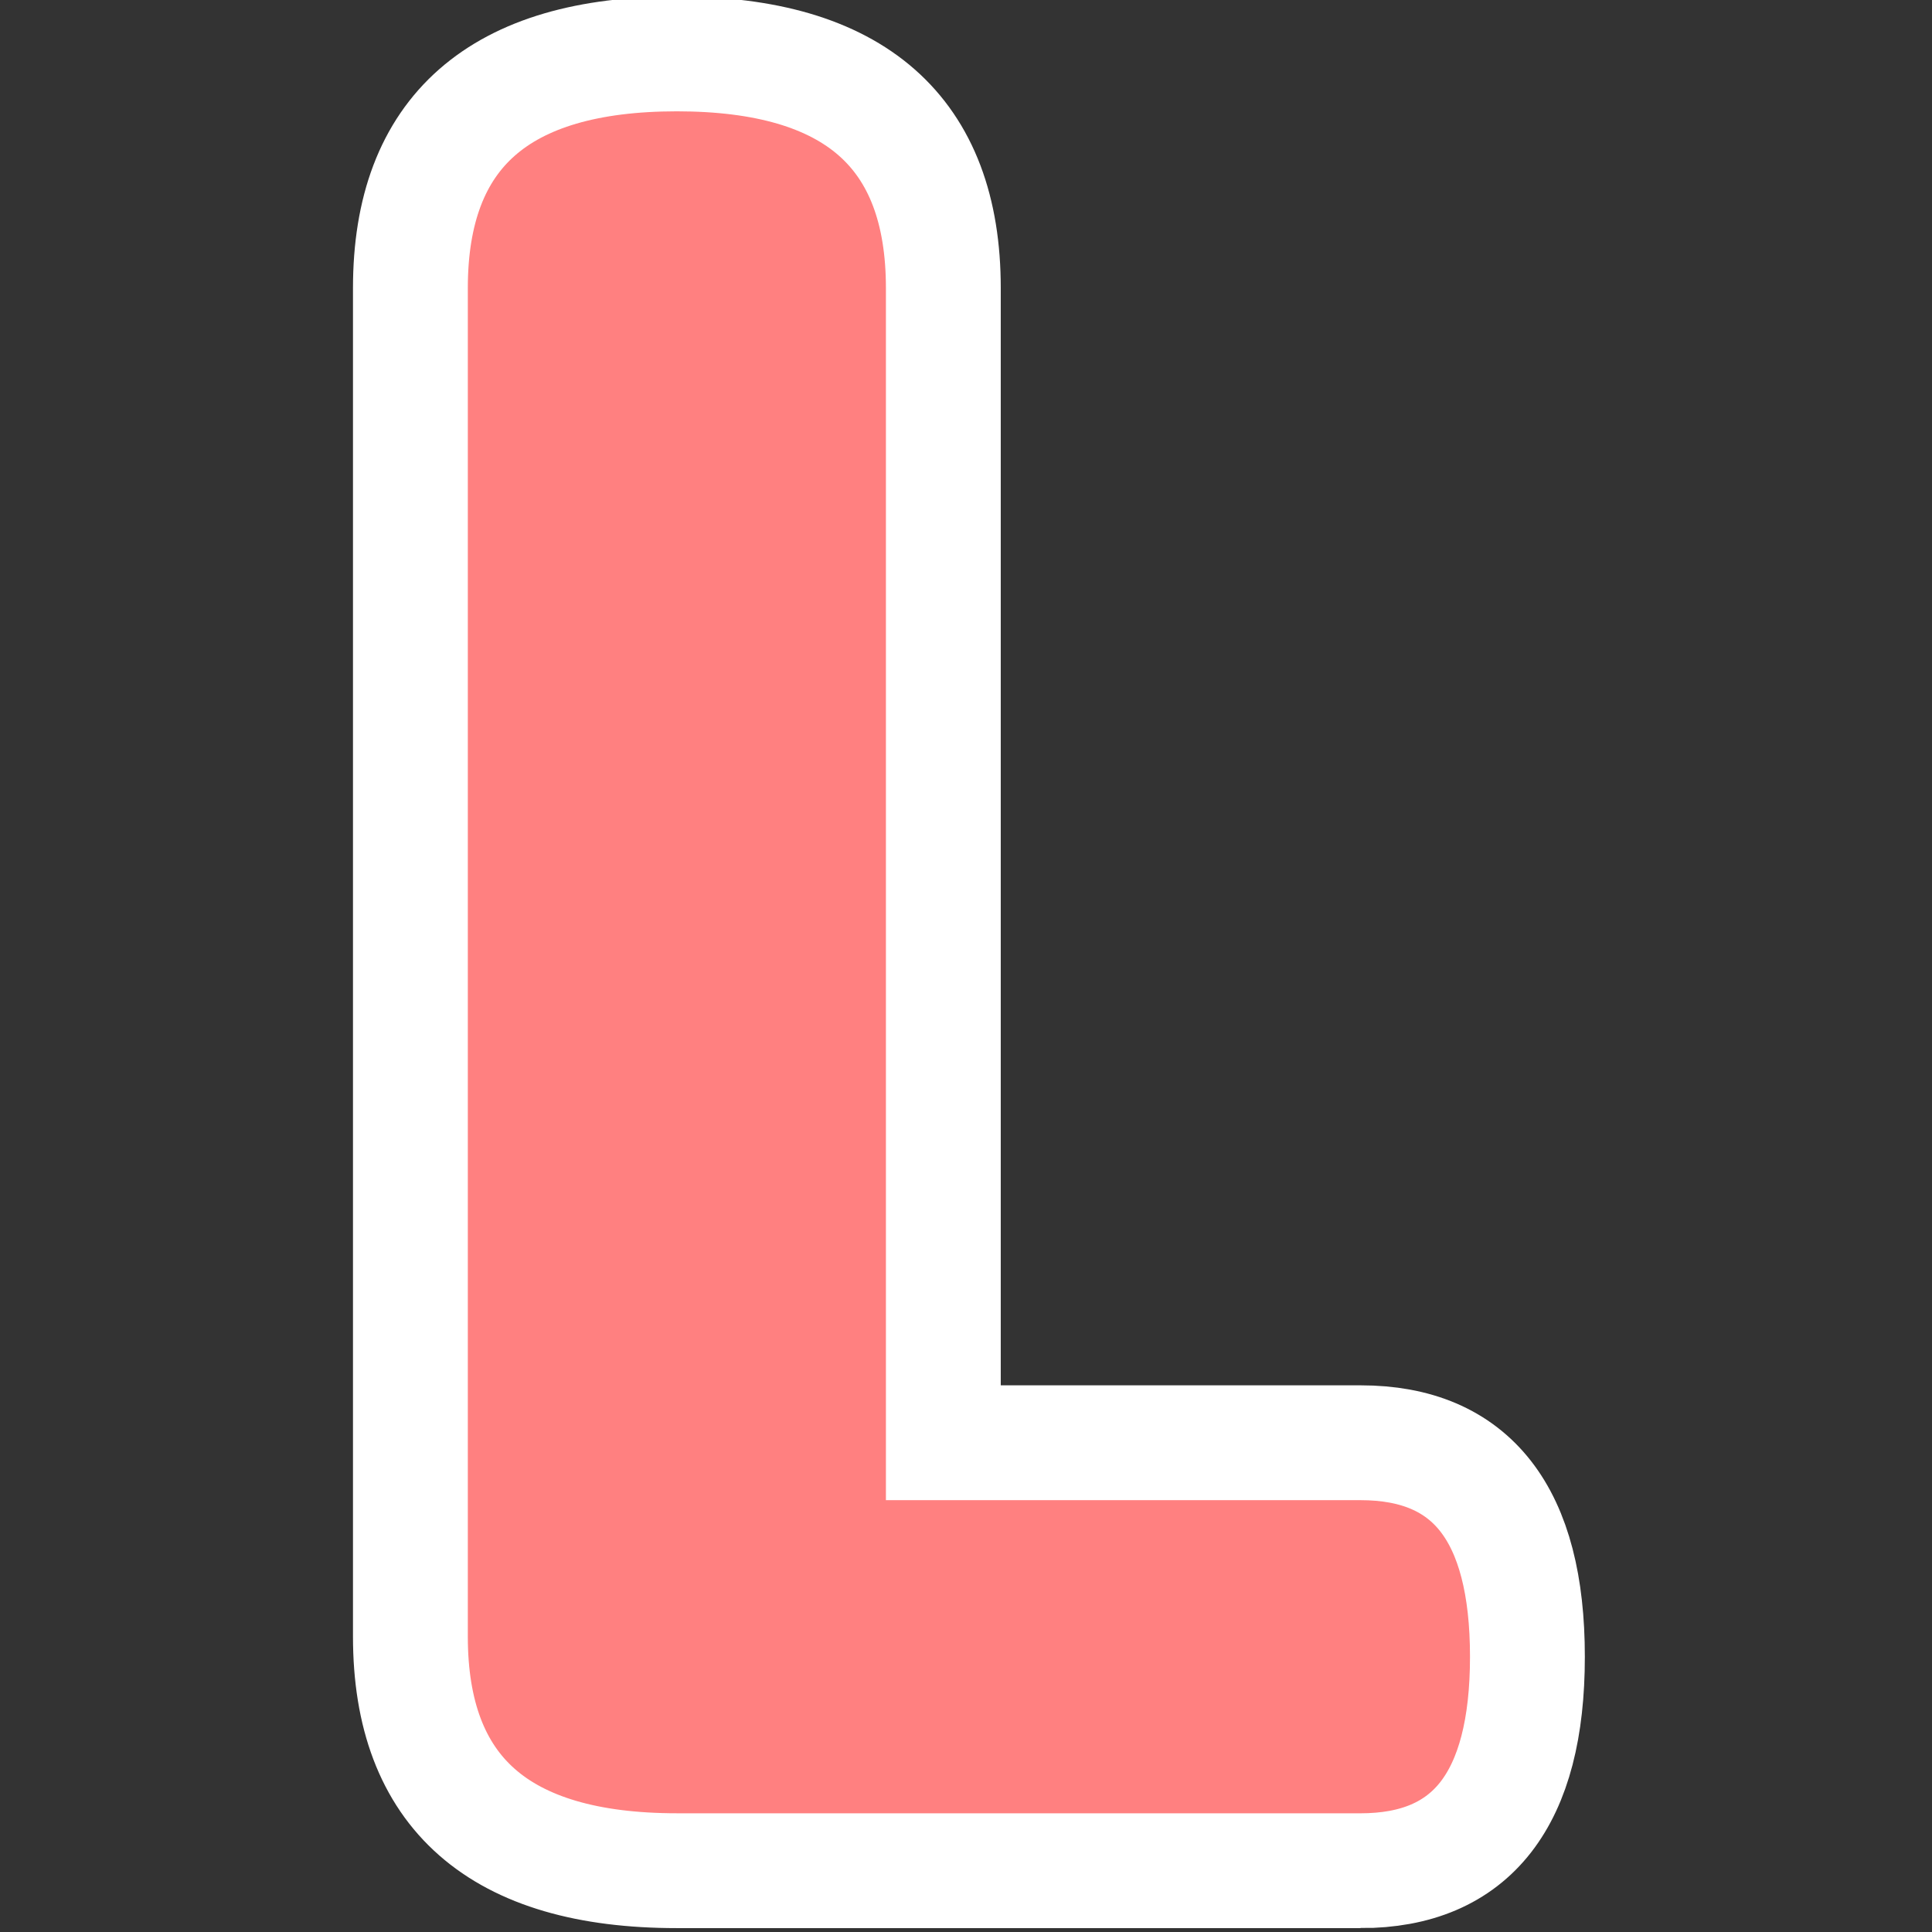 <?xml version="1.0" encoding="UTF-8" standalone="no"?>
<!-- Created with Inkscape (http://www.inkscape.org/) -->

<svg
   xmlns:dc="http://purl.org/dc/elements/1.1/"
   xmlns:cc="http://creativecommons.org/ns#"
   xmlns:rdf="http://www.w3.org/1999/02/22-rdf-syntax-ns#"
   xmlns:svg="http://www.w3.org/2000/svg"
   xmlns="http://www.w3.org/2000/svg"
   xmlns:sodipodi="http://sodipodi.sourceforge.net/DTD/sodipodi-0.dtd"
   xmlns:inkscape="http://www.inkscape.org/namespaces/inkscape"
   width="100.94"
   height="100.94"
   id="svg3495"
   version="1.1"
   inkscape:version="0.48.3.1 r9886"
   sodipodi:docname="Big-L.svg">
  <rect width="100%" height="100%" fill="#333333" stroke="none"/>
  <defs
     id="defs3497" />
  <sodipodi:namedview
     id="base"
     pagecolor="#ffffff"
     bordercolor="#666666"
     borderopacity="1.0"
     inkscape:pageopacity="0.0"
     inkscape:pageshadow="2"
     inkscape:zoom="5.2012384"
     inkscape:cx="32.171875"
     inkscape:cy="50.46875"
     inkscape:document-units="px"
     inkscape:current-layer="layer1"
     showgrid="false"
     fit-margin-top="0"
     fit-margin-left="0"
     fit-margin-right="0"
     fit-margin-bottom="0"
     inkscape:window-width="1366"
     inkscape:window-height="712"
     inkscape:window-x="-4"
     inkscape:window-y="-4"
     inkscape:window-maximized="1" />
  <g
     inkscape:label="Layer 1"
     inkscape:groupmode="layer"
     id="layer1"
     transform="translate(-576.406,-390.466)">
    <g
       style="font-size:144px;font-style:normal;font-variant:normal;font-weight:normal;font-stretch:normal;text-align:start;line-height:125%;letter-spacing:0px;word-spacing:0px;writing-mode:lr-tb;text-anchor:start;fill:#ff8080;fill-opacity:1;stroke:#ffffff;stroke-width:6;stroke-miterlimit:4;stroke-opacity:1;font-family:Insaniburger;-inkscape-font-specification:Insaniburger"
       id="text4315-2"
       transform="translate(18.457,-0.192)">
      <path
         d="m 629.032,488.395 -35.719,0 c -9.281,0 -13.922,-4.078 -13.922,-12.234 l 0,-70.453 c 0,-8.156 4.641,-12.234 13.922,-12.234 9.281,9e-5 13.922,4.078 13.922,12.234 l 0,60.328 21.797,0 c 5.812,2e-5 8.719,3.727 8.719,11.18 -6e-5,7.453 -2.906,11.18 -8.719,11.18 z"
         id="path3513"
         inkscape:connector-curvature="0" />
    </g>
  </g>
</svg>
